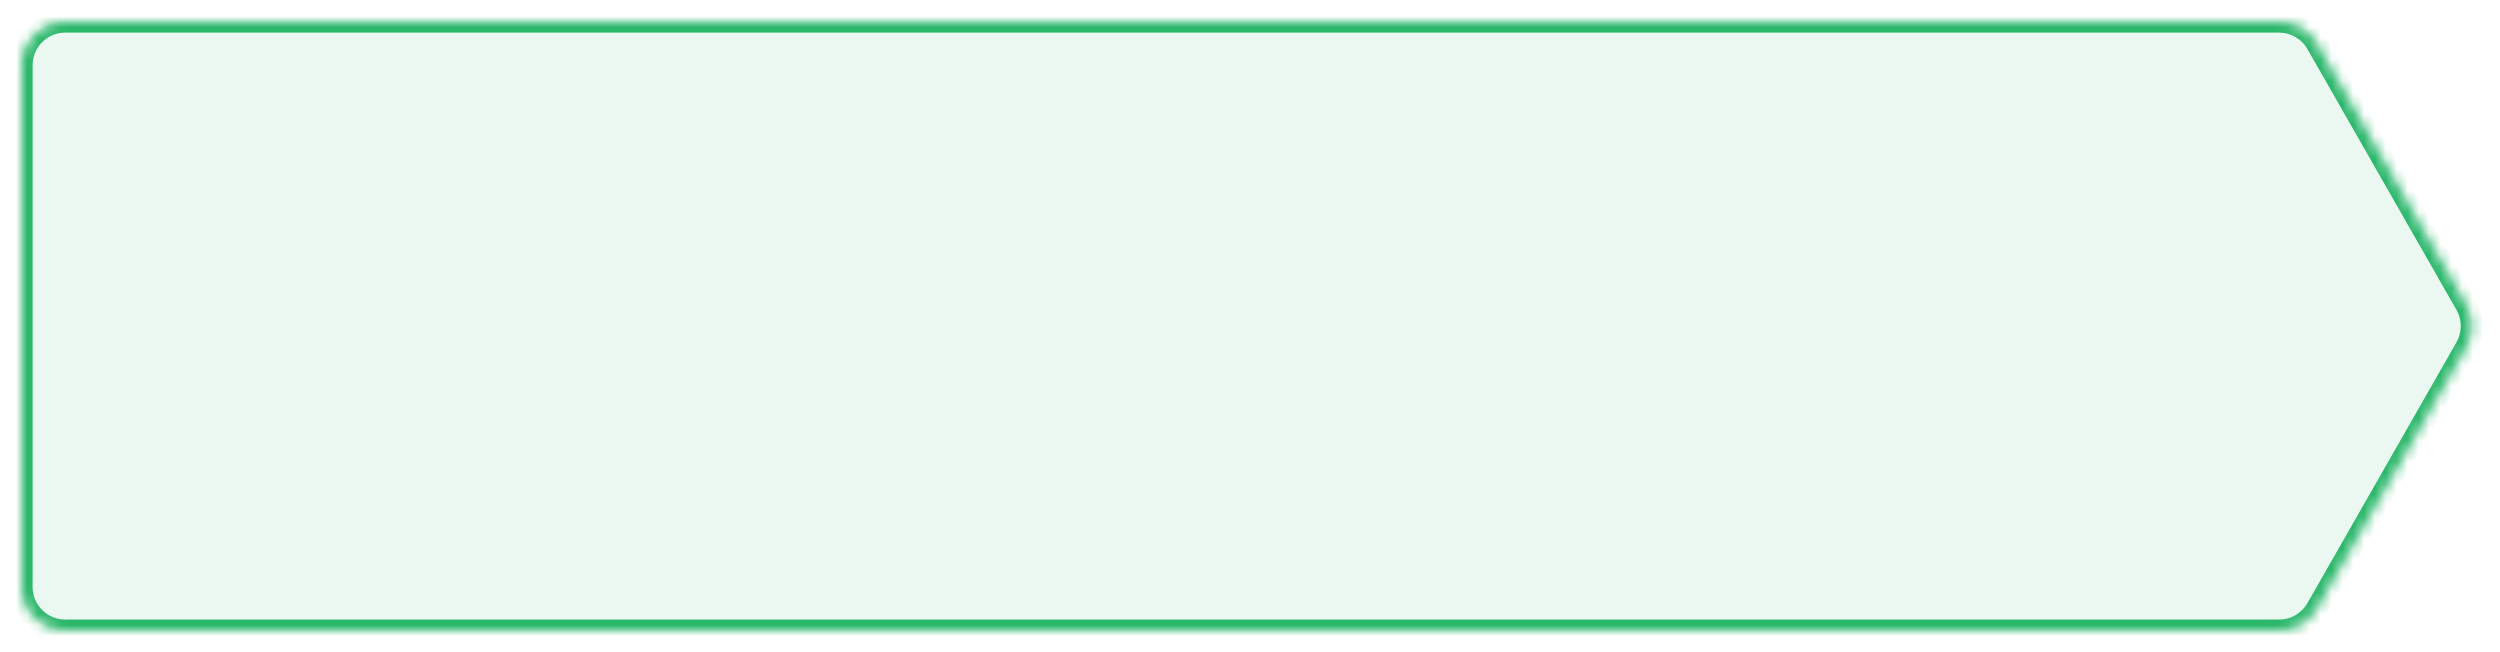 <svg width="230" height="60" viewBox="0 0 230 60" fill="none" xmlns="http://www.w3.org/2000/svg">
<g filter="url(#filter0_d_64_256)">
<mask id="path-1-inside-1_64_256" fill="white">
<path fill-rule="evenodd" clip-rule="evenodd" d="M2 5C2 2.791 3.791 1 6 1H209.679C211.114 1 212.44 1.769 213.152 3.015L226.866 27.015C227.569 28.245 227.569 29.755 226.866 30.985L213.152 54.985C212.44 56.231 211.114 57 209.679 57H6C3.791 57 2 55.209 2 53V5Z"/>
</mask>
<path fill-rule="evenodd" clip-rule="evenodd" d="M2 5C2 2.791 3.791 1 6 1H209.679C211.114 1 212.44 1.769 213.152 3.015L226.866 27.015C227.569 28.245 227.569 29.755 226.866 30.985L213.152 54.985C212.44 56.231 211.114 57 209.679 57H6C3.791 57 2 55.209 2 53V5Z" fill="#EAF8F1"/>
<path d="M226.866 27.015L227.734 26.519V26.519L226.866 27.015ZM226.866 30.985L227.734 31.481V31.481L226.866 30.985ZM213.152 54.985L214.02 55.481L213.152 54.985ZM213.152 3.015L214.02 2.519L213.152 3.015ZM209.679 0H6V2H209.679V0ZM212.283 3.512L225.998 27.512L227.734 26.519L214.02 2.519L212.283 3.512ZM225.998 27.512C226.525 28.434 226.525 29.566 225.998 30.488L227.734 31.481C228.613 29.944 228.613 28.056 227.734 26.519L225.998 27.512ZM225.998 30.488L212.283 54.488L214.02 55.481L227.734 31.481L225.998 30.488ZM6 58H209.679V56H6V58ZM1 5V53H3V5H1ZM212.283 54.488C211.749 55.423 210.755 56 209.679 56V58C211.473 58 213.13 57.039 214.02 55.481L212.283 54.488ZM6 0C3.239 0 1 2.239 1 5H3C3 3.343 4.343 2 6 2V0ZM6 56C4.343 56 3 54.657 3 53H1C1 55.761 3.239 58 6 58V56ZM209.679 2C210.755 2 211.749 2.577 212.283 3.512L214.02 2.519C213.13 0.961 211.473 0 209.679 0V2Z" fill="#2BB76B" mask="url(#path-1-inside-1_64_256)"/>
</g>
<defs>
<filter id="filter0_d_64_256" x="0" y="0" width="229.393" height="60" filterUnits="userSpaceOnUse" color-interpolation-filters="sRGB">
<feFlood flood-opacity="0" result="BackgroundImageFix"/>
<feColorMatrix in="SourceAlpha" type="matrix" values="0 0 0 0 0 0 0 0 0 0 0 0 0 0 0 0 0 0 127 0" result="hardAlpha"/>
<feOffset dy="1"/>
<feGaussianBlur stdDeviation="1"/>
<feColorMatrix type="matrix" values="0 0 0 0 0.216 0 0 0 0 0.255 0 0 0 0 0.318 0 0 0 0.08 0"/>
<feBlend mode="normal" in2="BackgroundImageFix" result="effect1_dropShadow_64_256"/>
<feBlend mode="normal" in="SourceGraphic" in2="effect1_dropShadow_64_256" result="shape"/>
</filter>
</defs>
</svg>
